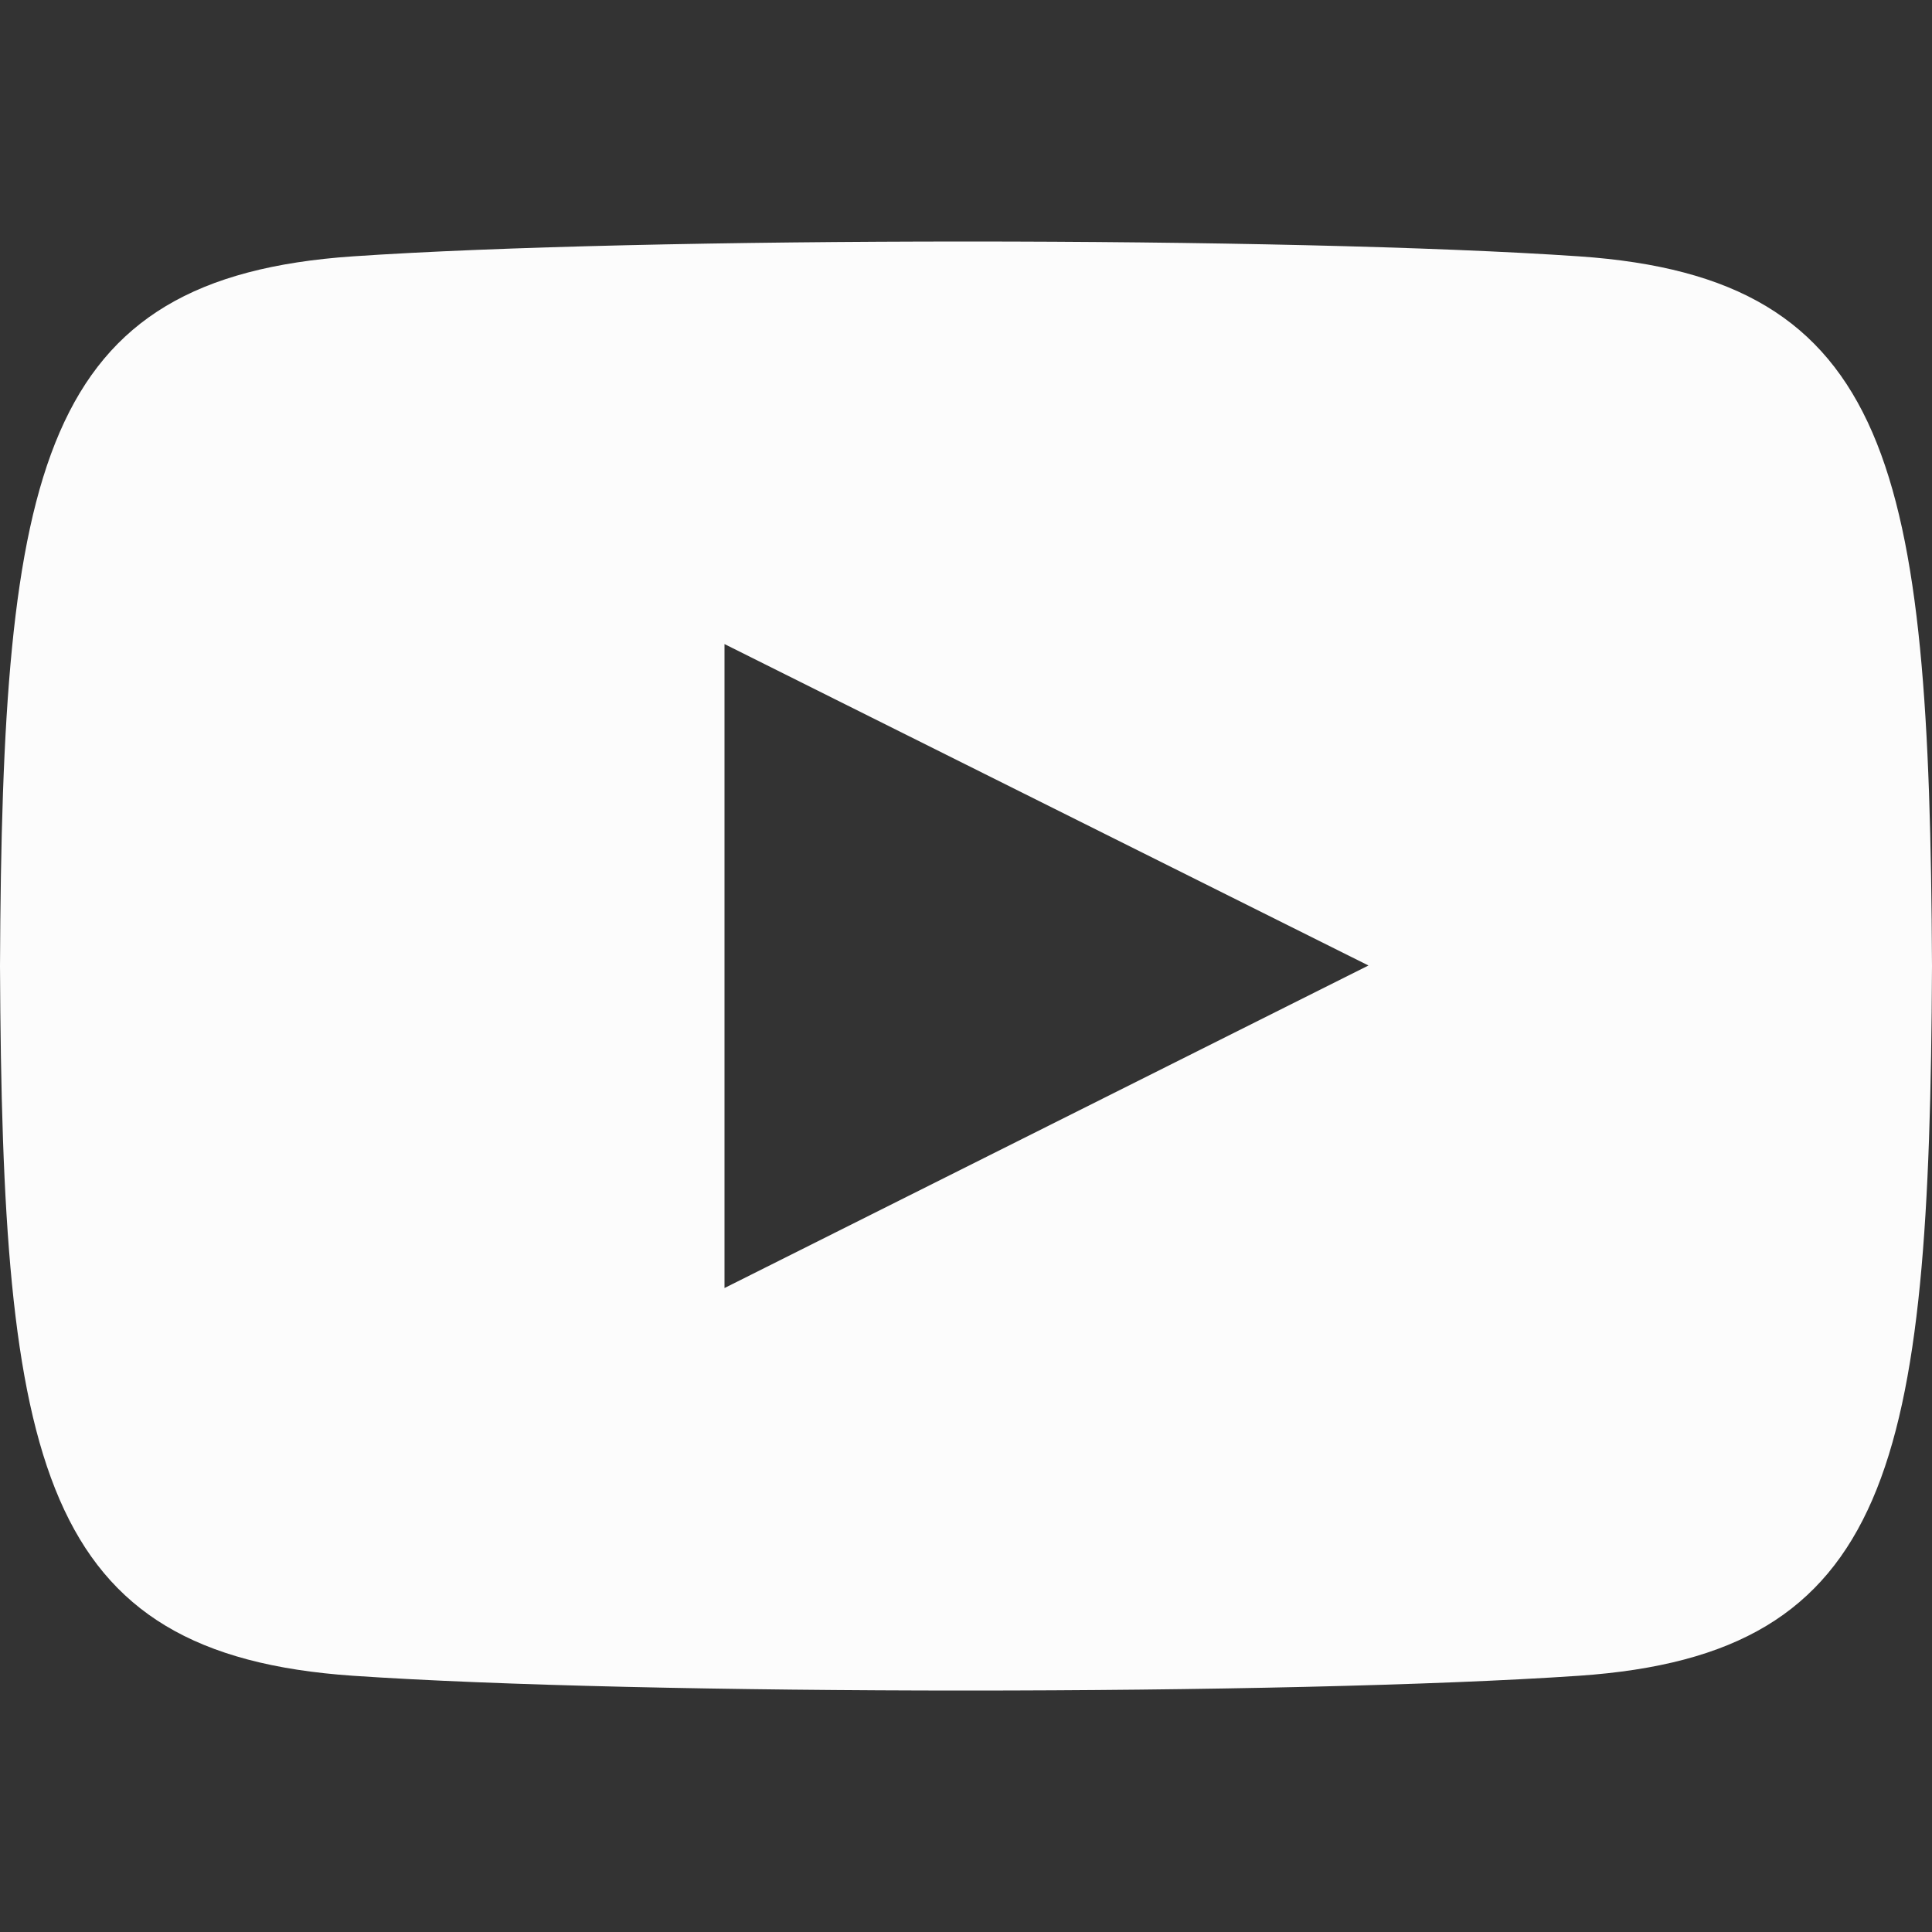 <svg width="19" height="19" viewBox="0 0 19 19" fill="none" xmlns="http://www.w3.org/2000/svg">
<rect x="0" y="0" width="19" height="19" fill="#333333" stroke="none"/>
<g clip-path="url(#clip0_0_9)">
<path d="M15.528 2.521C12.675 2.326 6.321 2.327 3.471 2.521C0.386 2.732 0.023 4.595 0 9.5C0.023 14.397 0.383 16.268 3.471 16.48C6.321 16.674 12.675 16.674 15.528 16.48C18.614 16.269 18.977 14.405 19 9.5C18.977 4.604 18.617 2.732 15.528 2.521ZM7.125 12.667V6.334L13.458 9.495L7.125 12.667Z" fill="#FCFCFC"/>
</g>
<defs>
<clipPath id="clip0_0_9">
<rect width="18.581" height="18.581" fill="white" transform="scale(1.023)"/>
</clipPath>
</defs>
</svg>

